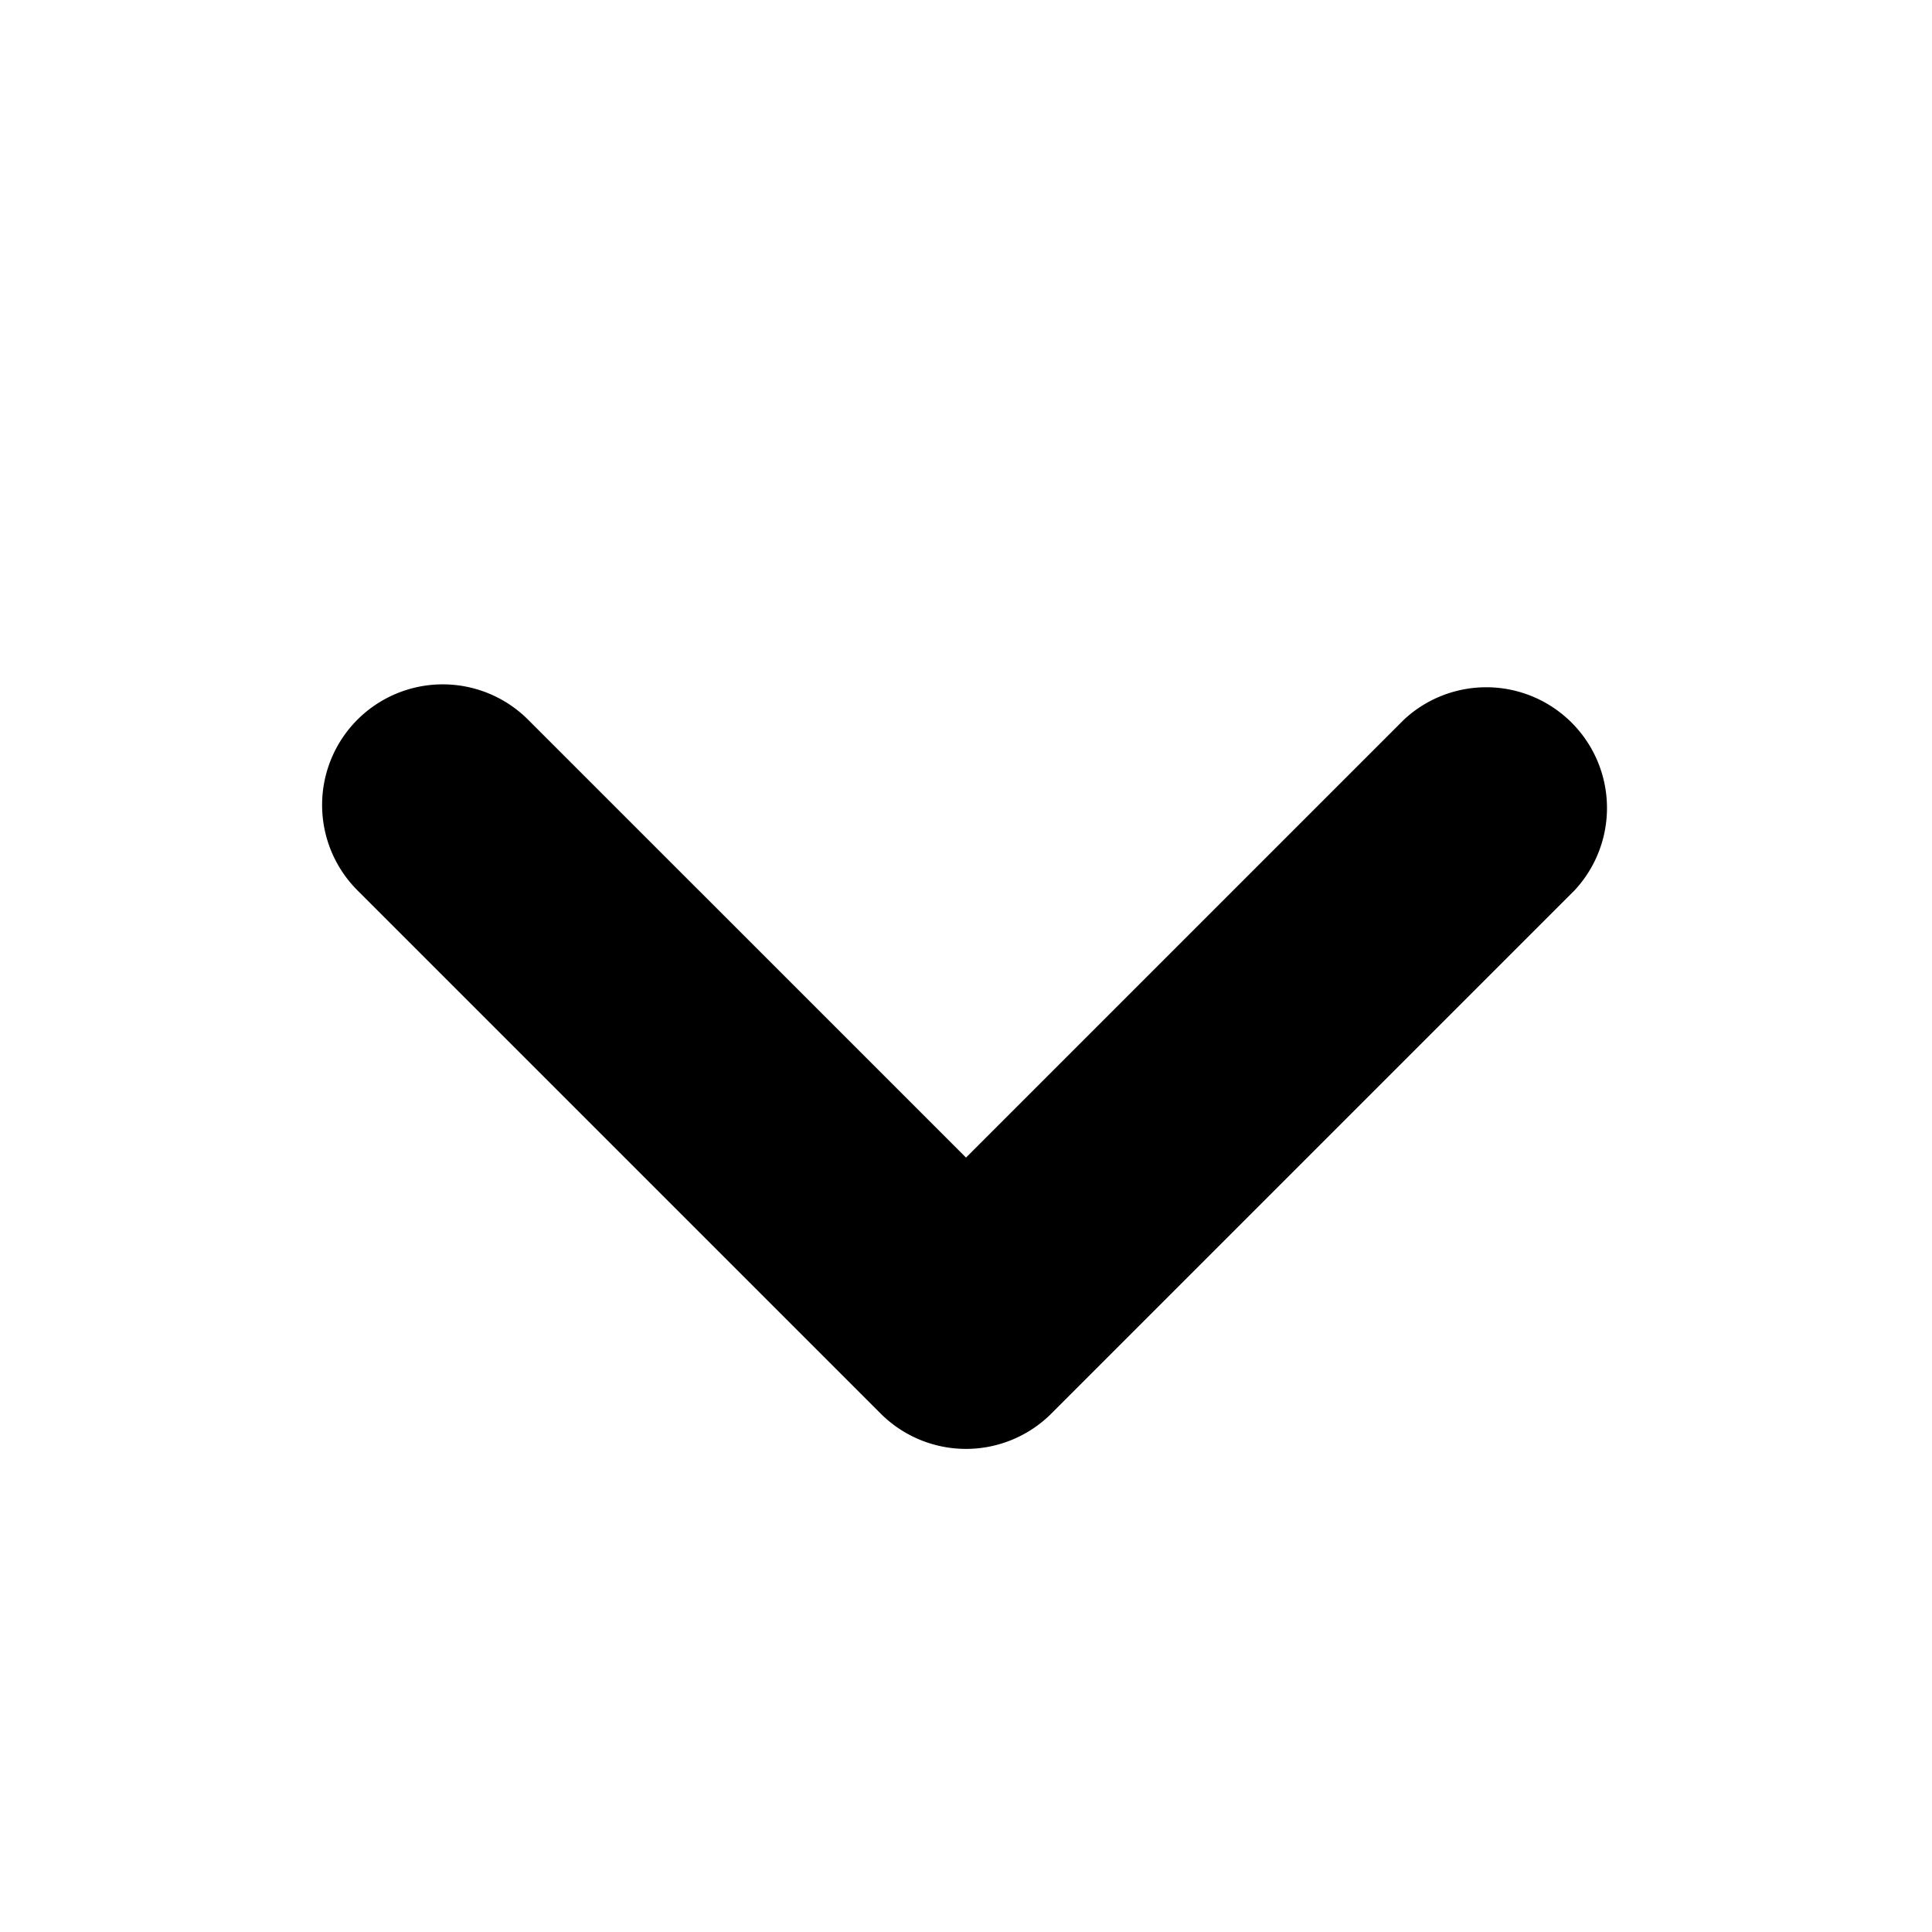 <svg xmlns="http://www.w3.org/2000/svg" width="12" height="12"><path d="M2.22 4.47a.75.75 0 0 1 1.06 0L6 7.19l2.72-2.72a.75.75 0 0 1 1.06 1.06L6.53 8.78a.75.75 0 0 1-1.06 0L2.22 5.53a.75.75 0 0 1 0-1.06Z"/></svg>